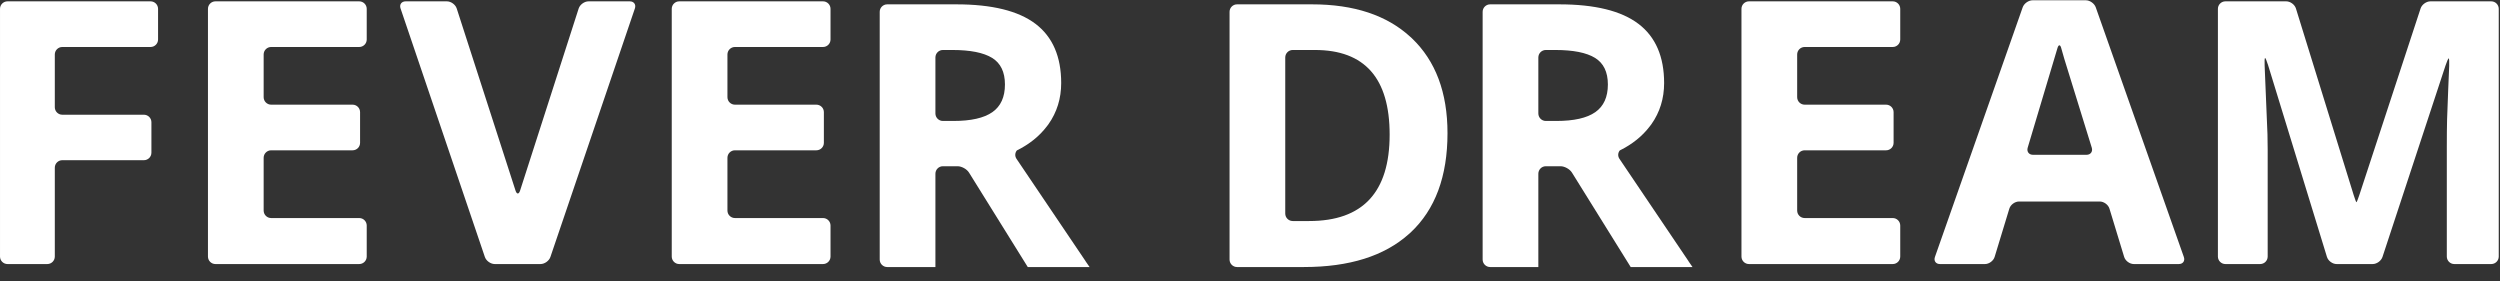 <?xml version="1.0" encoding="UTF-8"?>
<svg width="302px" height="34px" viewBox="0 0 302 34" version="1.1" xmlns="http://www.w3.org/2000/svg" xmlns:xlink="http://www.w3.org/1999/xlink">
    <rect x="0" y="0" width="302" height="34" fill="#333333" stroke="none"/>
    <title>Group</title>
    <g id="Symbols" stroke="none" stroke-width="1" fill="none" fill-rule="evenodd">
        <g id="logo-copy" transform="translate(0, -11)" fill="#FFFFFF">
            <g id="Group" transform="translate(0.001, 11.033)">
                <path d="M6.62,30.96 C6.62,31.457 6.213,31.864 5.716,31.864 L0.904,31.864 C0.407,31.864 0,31.457 0,30.96 L0,1.034 C0,0.537 0.407,0.13 0.904,0.13 L18.189,0.13 C18.686,0.13 19.093,0.537 19.093,1.034 L19.093,4.74 C19.093,5.237 18.686,5.643 18.189,5.643 L7.524,5.643 C7.027,5.643 6.62,6.05 6.62,6.547 L6.62,12.922 C6.62,13.419 7.027,13.826 7.524,13.826 L17.386,13.826 C17.883,13.826 18.29,14.233 18.29,14.73 L18.29,18.414 C18.29,18.911 17.883,19.318 17.386,19.318 L7.524,19.318 C7.027,19.318 6.62,19.724 6.62,20.221 L6.62,30.96 Z" id="Fill-16"></path>
                <path d="M44.299,30.96 C44.299,31.457 43.893,31.864 43.396,31.864 L26.023,31.864 C25.526,31.864 25.12,31.457 25.12,30.96 L25.12,1.034 C25.12,0.537 25.526,0.13 26.023,0.13 L43.396,0.13 C43.893,0.13 44.299,0.537 44.299,1.034 L44.299,4.74 C44.299,5.237 43.893,5.643 43.396,5.643 L32.752,5.643 C32.255,5.643 31.848,6.05 31.848,6.547 L31.848,11.707 C31.848,12.204 32.255,12.611 32.752,12.611 L42.593,12.611 C43.09,12.611 43.496,13.018 43.496,13.515 L43.496,17.221 C43.496,17.718 43.09,18.124 42.593,18.124 L32.752,18.124 C32.255,18.124 31.848,18.531 31.848,19.028 L31.848,25.403 C31.848,25.9 32.255,26.307 32.752,26.307 L43.396,26.307 C43.893,26.307 44.299,26.714 44.299,27.211 L44.299,30.96 Z" id="Fill-17"></path>
                <path d="M100.326,30.96 C100.326,31.457 99.919,31.864 99.422,31.864 L82.05,31.864 C81.553,31.864 81.146,31.457 81.146,30.96 L81.146,1.034 C81.146,0.537 81.553,0.13 82.05,0.13 L99.422,0.13 C99.919,0.13 100.326,0.537 100.326,1.034 L100.326,4.74 C100.326,5.237 99.919,5.643 99.422,5.643 L88.778,5.643 C88.281,5.643 87.874,6.05 87.874,6.547 L87.874,11.707 C87.874,12.204 88.281,12.611 88.778,12.611 L98.619,12.611 C99.116,12.611 99.523,13.018 99.523,13.515 L99.523,17.221 C99.523,17.718 99.116,18.124 98.619,18.124 L88.778,18.124 C88.281,18.124 87.874,18.531 87.874,19.028 L87.874,25.403 C87.874,25.9 88.281,26.307 88.778,26.307 L99.422,26.307 C99.919,26.307 100.326,26.714 100.326,27.211 L100.326,30.96 Z" id="Fill-18"></path>
                <path d="M229.548,30.96 C229.548,31.457 229.141,31.864 228.644,31.864 L211.272,31.864 C210.775,31.864 210.368,31.457 210.368,30.96 L210.368,1.034 C210.368,0.537 210.775,0.13 211.272,0.13 L228.644,0.13 C229.141,0.13 229.548,0.537 229.548,1.034 L229.548,4.74 C229.548,5.237 229.141,5.643 228.644,5.643 L218,5.643 C217.503,5.643 217.097,6.05 217.097,6.547 L217.097,11.707 C217.097,12.204 217.503,12.611 218,12.611 L227.841,12.611 C228.338,12.611 228.745,13.018 228.745,13.515 L228.745,17.221 C228.745,17.718 228.338,18.124 227.841,18.124 L218,18.124 C217.503,18.124 217.097,18.531 217.097,19.028 L217.097,25.403 C217.097,25.9 217.503,26.307 218,26.307 L228.644,26.307 C229.141,26.307 229.548,26.714 229.548,27.211 L229.548,30.96 Z" id="Fill-19"></path>
                <path d="M69.904,0.987 C70.062,0.516 70.597,0.13 71.094,0.13 L76.081,0.13 C76.578,0.13 76.854,0.515 76.694,0.986 L66.488,31.008 C66.328,31.479 65.79,31.864 65.293,31.864 L59.764,31.864 C59.267,31.864 58.73,31.478 58.57,31.008 L48.385,0.986 C48.225,0.515 48.501,0.13 48.998,0.13 L53.985,0.13 C54.482,0.13 55.015,0.517 55.169,0.989 L62.272,22.986 C62.425,23.459 62.675,23.459 62.827,22.986 L69.904,0.987 Z" id="Fill-20"></path>
                <path d="M112.997,13.675 L112.997,6.909 C112.997,6.412 113.403,6.005 113.9,6.005 L114.133,6.005 L115.037,6.005 C117.208,6.005 118.81,6.323 119.845,6.96 C120.879,7.597 121.397,8.667 121.397,10.172 C121.397,11.691 120.89,12.806 119.877,13.515 C118.864,14.224 117.294,14.579 115.167,14.579 L113.9,14.579 C113.403,14.579 112.997,14.172 112.997,13.675 M131.163,31.564 C131.148,31.535 131.131,31.507 131.111,31.478 L122.79,19.149 C122.572,18.824 122.606,18.419 122.838,18.138 C124.351,17.389 125.559,16.416 126.466,15.22 C126.531,15.14 126.593,15.06 126.649,14.98 C127.677,13.526 128.191,11.865 128.191,9.998 C128.191,6.801 127.156,4.417 125.087,2.847 C123.017,1.276 119.826,0.492 115.515,0.492 L114.611,0.492 L109.822,0.492 L107.172,0.492 C106.675,0.492 106.268,0.898 106.268,1.395 L106.268,31.321 C106.268,31.818 106.675,32.225 107.172,32.225 L109.822,32.225 L112.093,32.225 L112.997,32.225 L112.997,31.321 L112.997,20.952 C112.997,20.455 113.403,20.048 113.9,20.048 L115.674,20.048 C116.171,20.048 116.793,20.394 117.055,20.816 L120.366,26.137 L124.153,32.225 L125.057,32.225 L130.716,32.225 L131.62,32.225 C131.483,32.027 131.33,31.807 131.163,31.564" id="Fill-21"></path>
                <path d="M185.831,13.675 L185.831,6.909 C185.831,6.412 186.237,6.005 186.734,6.005 L186.968,6.005 L187.871,6.005 C190.042,6.005 191.644,6.323 192.679,6.96 C193.713,7.597 194.231,8.667 194.231,10.172 C194.231,11.691 193.724,12.806 192.711,13.515 C191.698,14.224 190.129,14.579 188.001,14.579 L186.734,14.579 C186.237,14.579 185.831,14.172 185.831,13.675 M203.997,31.564 C203.982,31.535 203.965,31.507 203.946,31.478 L195.625,19.149 C195.406,18.824 195.44,18.419 195.672,18.138 C197.185,17.389 198.394,16.416 199.3,15.22 C199.366,15.14 199.427,15.06 199.484,14.98 C200.511,13.526 201.025,11.865 201.025,9.998 C201.025,6.801 199.99,4.417 197.921,2.847 C195.851,1.276 192.661,0.492 188.349,0.492 L187.445,0.492 L182.656,0.492 L180.006,0.492 C179.509,0.492 179.102,0.898 179.102,1.395 L179.102,31.321 C179.102,31.818 179.509,32.225 180.006,32.225 L182.656,32.225 L184.927,32.225 L185.831,32.225 L185.831,31.321 L185.831,20.952 C185.831,20.455 186.237,20.048 186.734,20.048 L188.509,20.048 C189.006,20.048 189.627,20.394 189.89,20.816 L193.2,26.137 L196.987,32.225 L197.891,32.225 L203.551,32.225 L204.454,32.225 C204.317,32.027 204.165,31.807 203.997,31.564" id="Fill-22"></path>
                <path d="M156.161,26.668 C155.664,26.668 155.257,26.262 155.257,25.765 L155.257,6.908 C155.257,6.411 155.664,6.005 156.161,6.005 L158.839,6.005 C164.858,6.005 167.868,9.412 167.868,16.228 C167.868,23.188 164.627,26.668 158.144,26.668 L157.24,26.668 L156.161,26.668 Z M170.56,4.594 C170.499,4.535 170.435,4.478 170.369,4.421 C167.517,1.804 163.559,0.492 158.491,0.492 L157.588,0.492 L151.57,0.492 L149.432,0.492 C148.935,0.492 148.529,0.898 148.529,1.395 L148.529,31.321 C148.529,31.818 148.935,32.225 149.432,32.225 L151.57,32.225 L156.611,32.225 L157.515,32.225 C163.008,32.225 167.234,30.891 170.2,28.231 C170.268,28.174 170.334,28.116 170.397,28.058 C173.371,25.279 174.857,21.279 174.857,16.054 C174.857,11.149 173.425,7.329 170.56,4.594 L170.56,4.594 Z" id="Fill-23"></path>
                <path d="M252.048,18.667 C252.545,18.667 252.831,18.278 252.684,17.804 C252.684,17.804 249.627,7.951 249.36,7.054 C249.092,6.157 249.003,5.804 249.003,5.804 C248.883,5.321 248.672,5.318 248.535,5.796 L244.946,17.802 C244.801,18.278 245.089,18.667 245.586,18.667 L252.048,18.667 Z M257.763,31.864 C257.266,31.864 256.74,31.475 256.596,30.999 L254.822,25.174 C254.677,24.699 254.152,24.31 253.655,24.31 L243.892,24.31 C243.395,24.31 242.87,24.699 242.726,25.174 L240.952,30.999 C240.807,31.475 240.282,31.864 239.785,31.864 L234.342,31.864 C233.845,31.864 233.574,31.48 233.738,31.011 L244.339,0.853 C244.504,0.384 245.046,-1.54099753e-14 245.543,-1.54099753e-14 L251.962,-1.54099753e-14 C252.459,-1.54099753e-14 253,0.384 253.166,0.852 L263.808,31.011 C263.973,31.48 263.702,31.864 263.205,31.864 L257.763,31.864 Z" id="Fill-24"></path>
                <path d="M282.261,31.864 C281.764,31.864 281.238,31.475 281.093,31 L273.982,7.831 C273.837,7.356 273.673,6.967 273.619,6.967 C273.566,6.967 273.541,7.374 273.566,7.87 L273.91,16.2 C273.923,16.697 273.934,17.51 273.934,18.007 L273.934,30.96 C273.934,31.457 273.528,31.864 273.031,31.864 L268.826,31.864 C268.329,31.864 267.922,31.457 267.922,30.96 L267.922,1.034 C267.922,0.537 268.329,0.13 268.826,0.13 L276.177,0.13 C276.674,0.13 277.201,0.519 277.348,0.993 L284.324,23.533 C284.471,24.008 284.621,24.397 284.656,24.397 C284.692,24.397 284.848,24.01 285.003,23.538 L292.406,0.989 C292.561,0.517 293.095,0.13 293.592,0.13 L300.944,0.13 C301.441,0.13 301.847,0.537 301.847,1.034 L301.847,30.96 C301.847,31.457 301.441,31.864 300.944,31.864 L296.478,31.864 C295.981,31.864 295.574,31.457 295.574,30.96 L295.574,17.747 C295.574,17.25 295.577,16.437 295.581,15.94 C295.581,15.94 295.585,15.317 295.607,14.391 C295.628,13.464 295.862,7.914 295.862,7.914 C295.883,7.417 295.856,7.011 295.803,7.011 C295.749,7.011 295.578,7.397 295.422,7.869 L287.804,31.005 C287.649,31.477 287.115,31.864 286.618,31.864 L282.261,31.864 Z" id="Fill-25"></path>
            </g>
        </g>
    </g>
</svg>